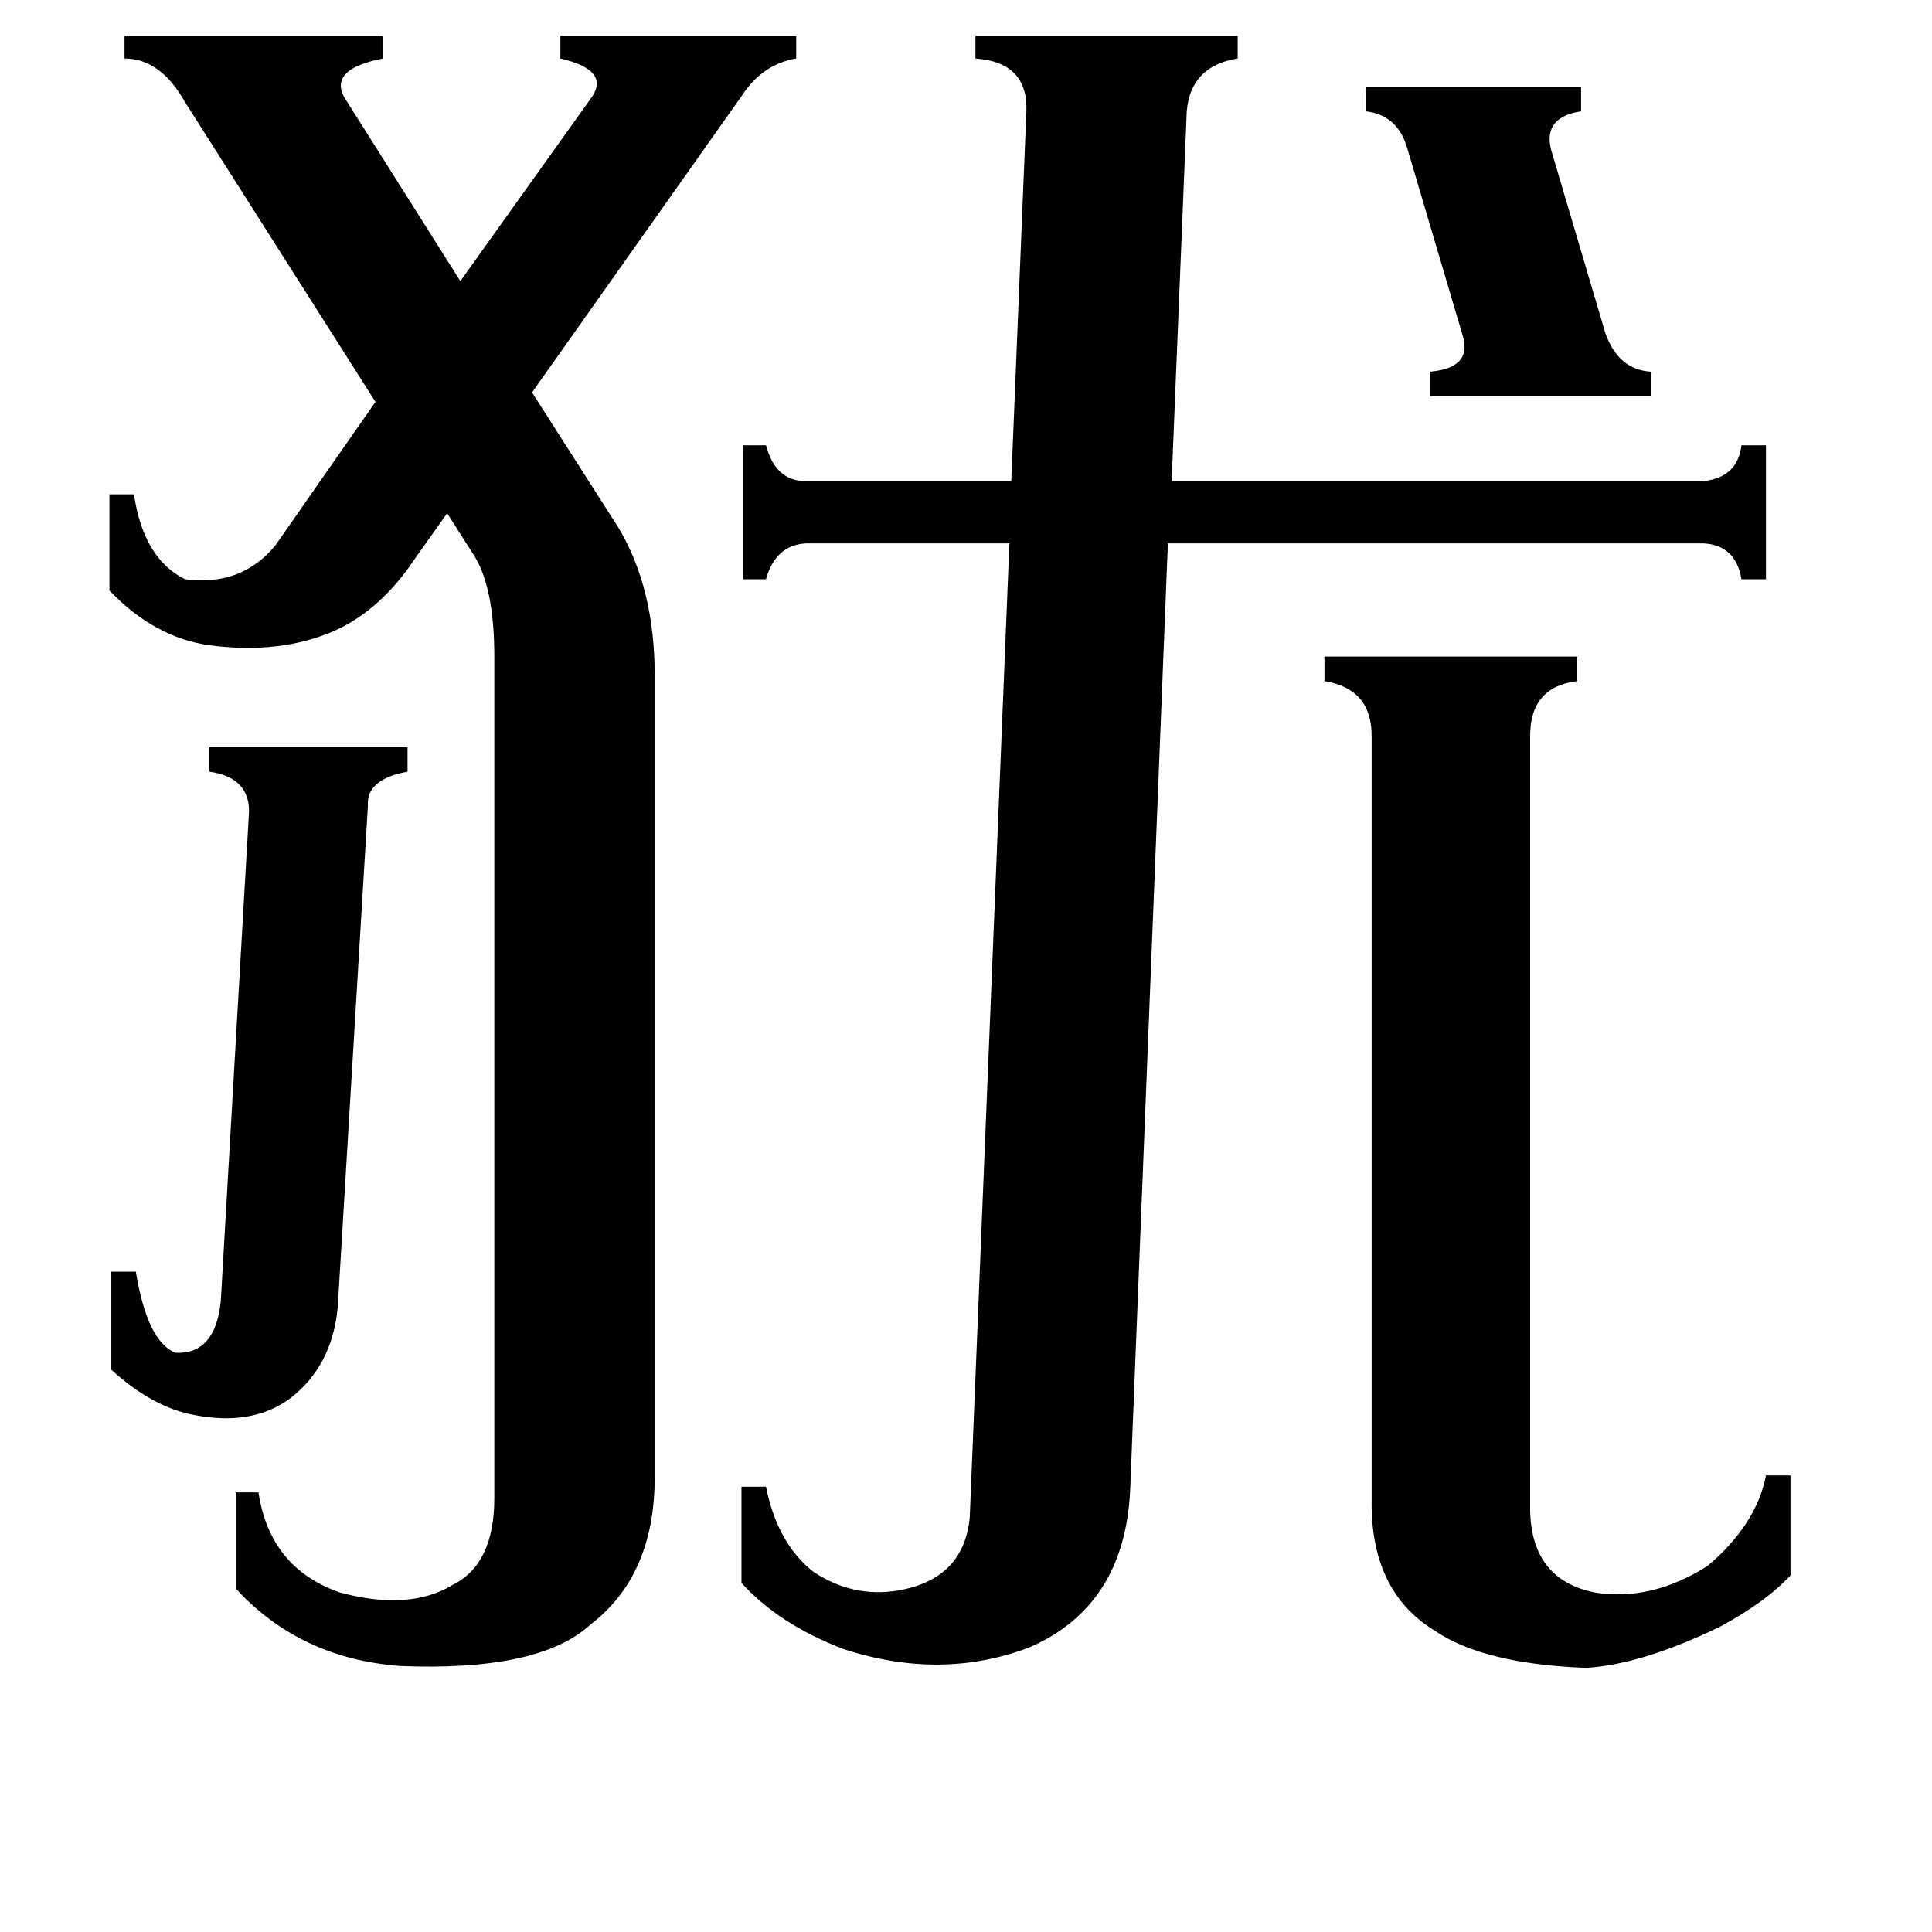 <svg xmlns="http://www.w3.org/2000/svg" viewBox="0 -800 1024 1024">
	<path fill="#000000" d="M724 -754H838V-741Q818 -738 822 -721L851 -623Q858 -604 875 -603V-590H758V-603Q781 -605 775 -623L746 -721Q741 -739 724 -741ZM179 -107Q176 -76 154 -59Q134 -44 103 -50Q81 -54 59 -74V-126H72Q78 -89 93 -83Q114 -82 117 -110L132 -370Q132 -388 111 -391V-404H216V-391Q194 -387 195 -373ZM811 -1Q811 37 845 44Q875 49 905 30Q931 8 936 -18H949V35Q936 49 912 62Q871 82 841 84Q786 82 760 64Q726 43 727 -6V-410Q727 -435 702 -439V-452H836V-439Q811 -436 811 -410ZM544 -741Q545 -767 517 -769V-781H656V-769Q631 -765 629 -741L621 -545H903Q921 -547 923 -564H936V-493H923Q920 -511 903 -512H619L599 -10Q596 51 546 73Q499 91 447 74Q413 61 393 39V-12H406Q412 18 431 33Q452 47 476 43Q511 37 514 4L535 -512H427Q411 -511 406 -493H394V-564H406Q411 -545 427 -545H536ZM220 -504Q202 -477 178 -466Q149 -453 111 -458Q82 -462 58 -487V-538H71Q76 -504 98 -493Q128 -489 146 -511L199 -587L98 -746Q85 -769 66 -769V-781H203V-769Q172 -763 184 -746L244 -651L314 -749Q323 -763 297 -769V-781H422V-769Q404 -766 393 -749L282 -592L328 -520Q347 -488 347 -442V-17Q347 35 313 61Q286 86 212 83Q159 79 125 42V-9H137Q143 31 180 44Q217 54 240 40Q262 29 262 -6V-452Q262 -489 251 -506L237 -528Z"/>
</svg>